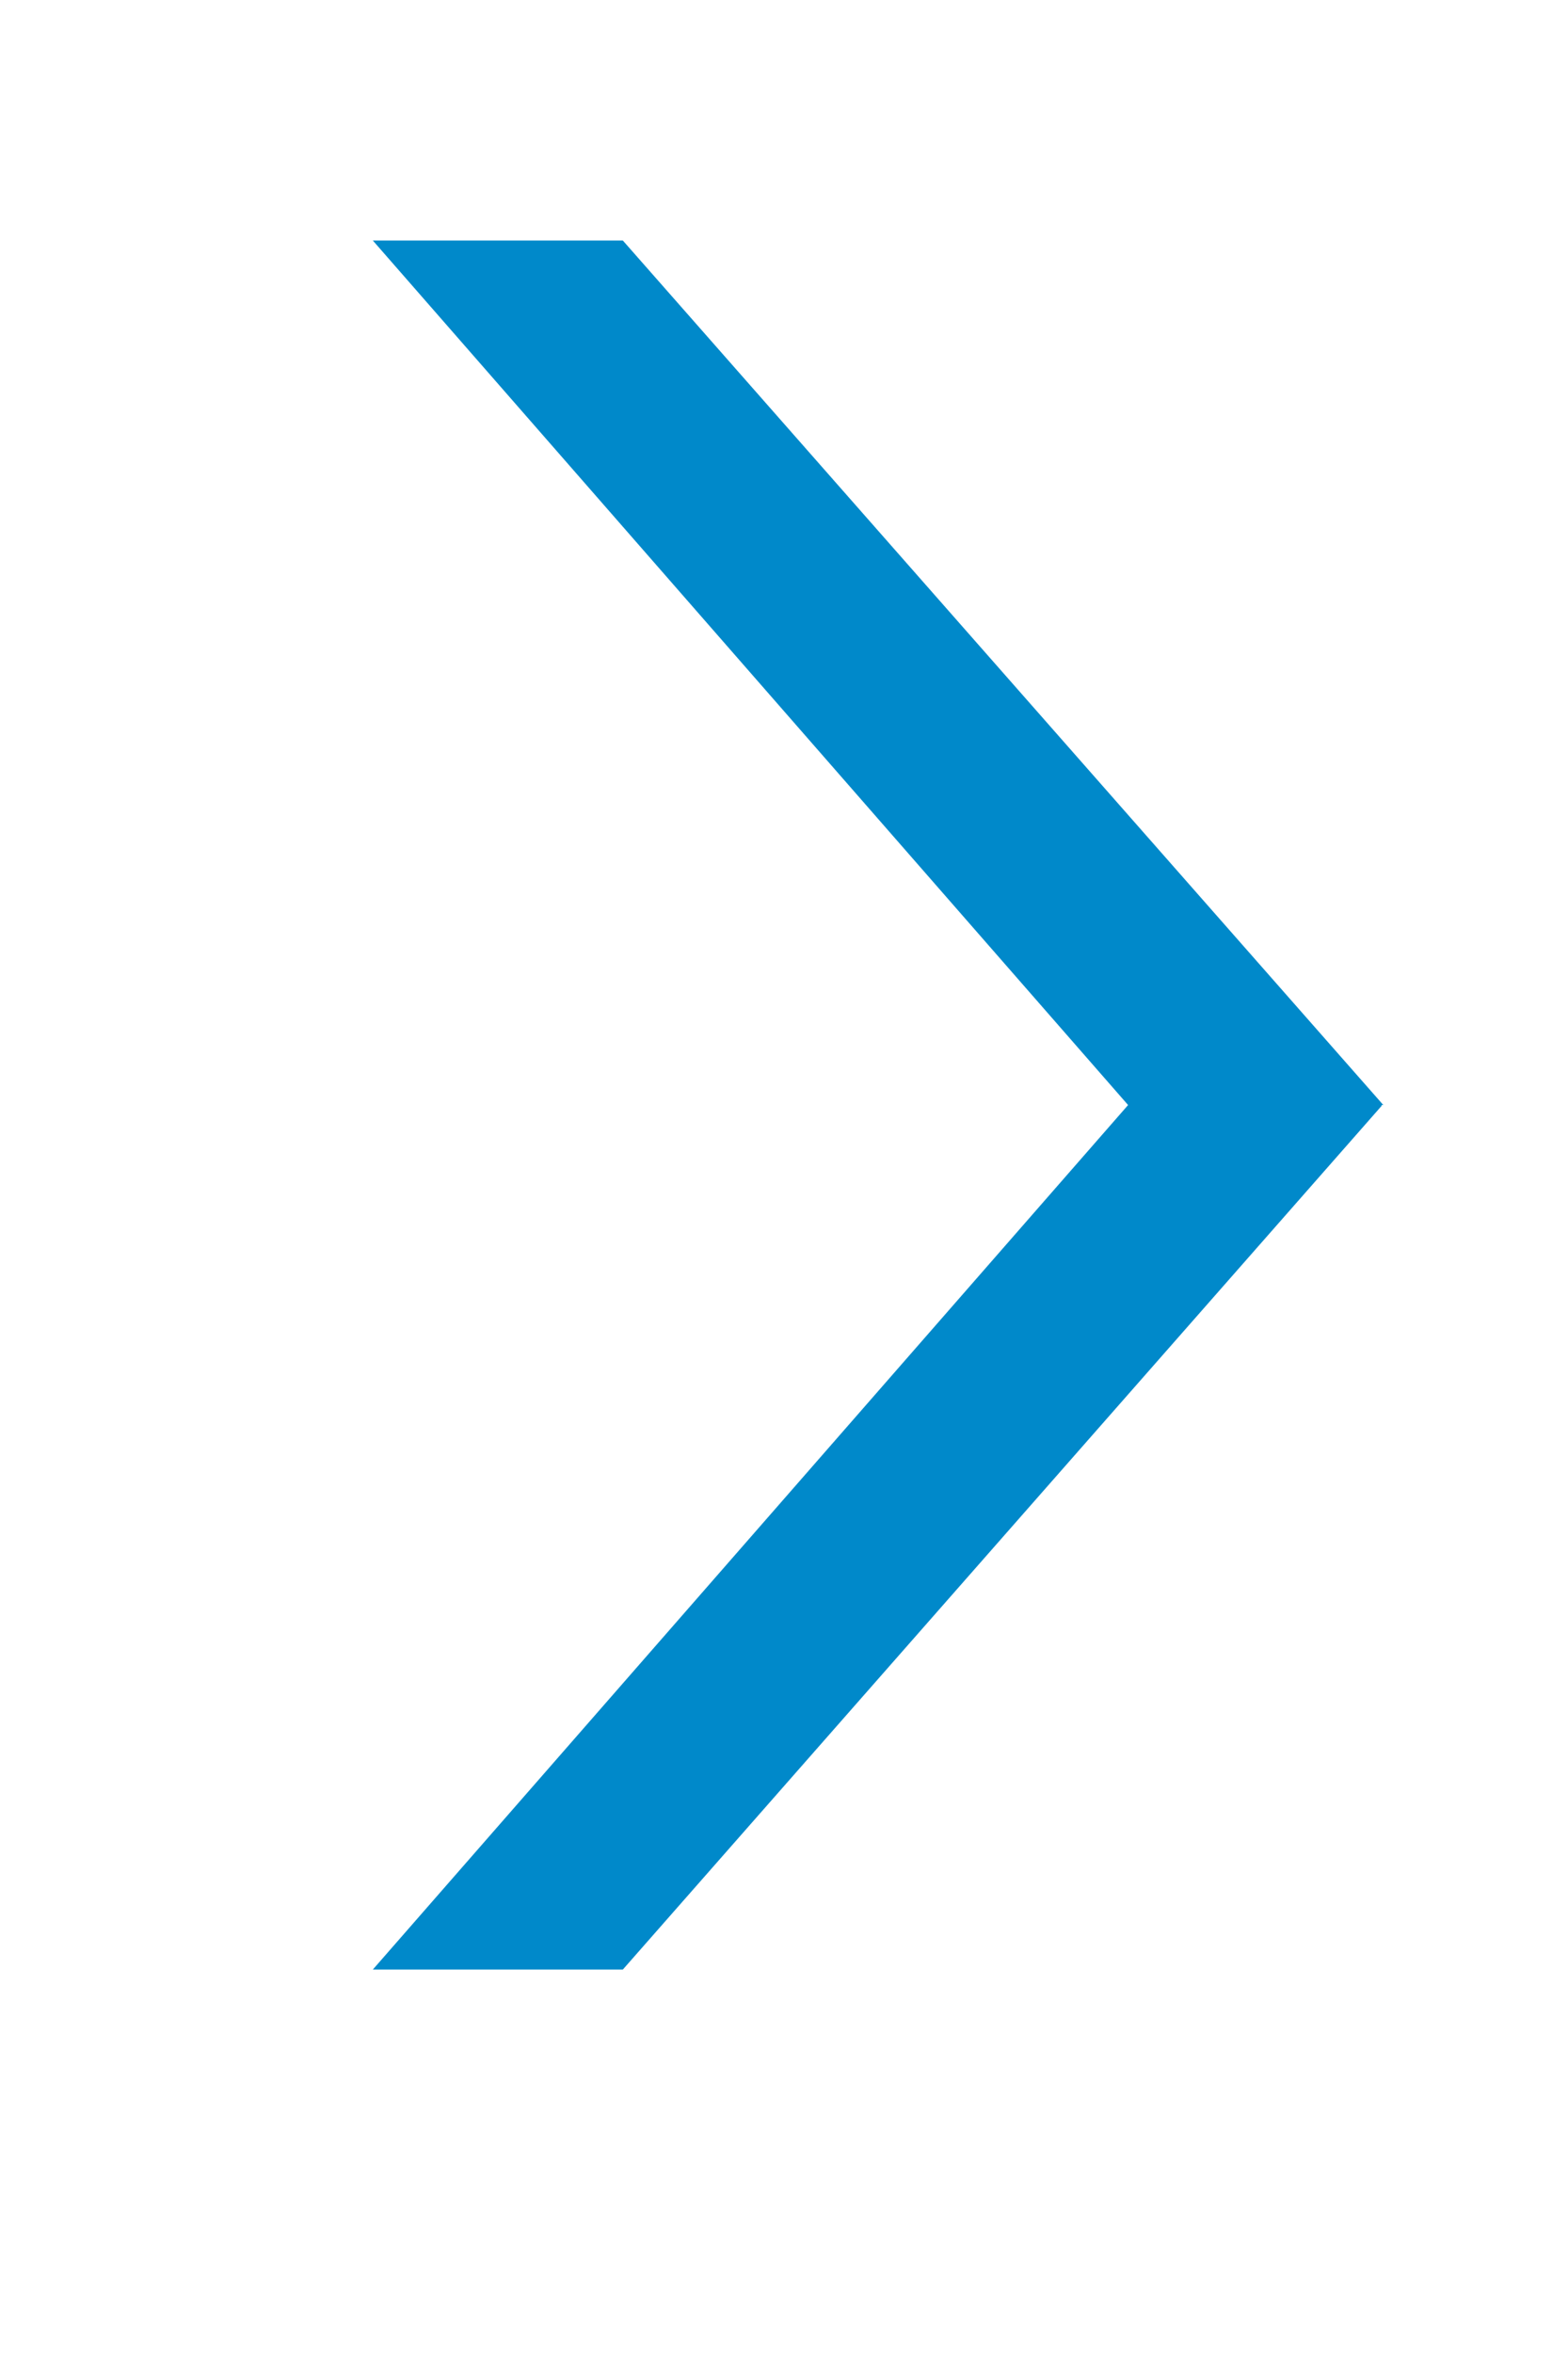 <svg id="Layer_1" data-name="Layer 1" xmlns="http://www.w3.org/2000/svg" viewBox="0 0 18 27"><defs><style>.cls-1{fill:#0089ca;}</style></defs><title>Artboard 1_1</title><polyline class="cls-1" points="15.86 12.68 15.88 12.68 7.15 2.76 4.28 2.76 12.95 12.68 4.28 22.6 7.15 22.6 15.86 12.69"/></svg>
